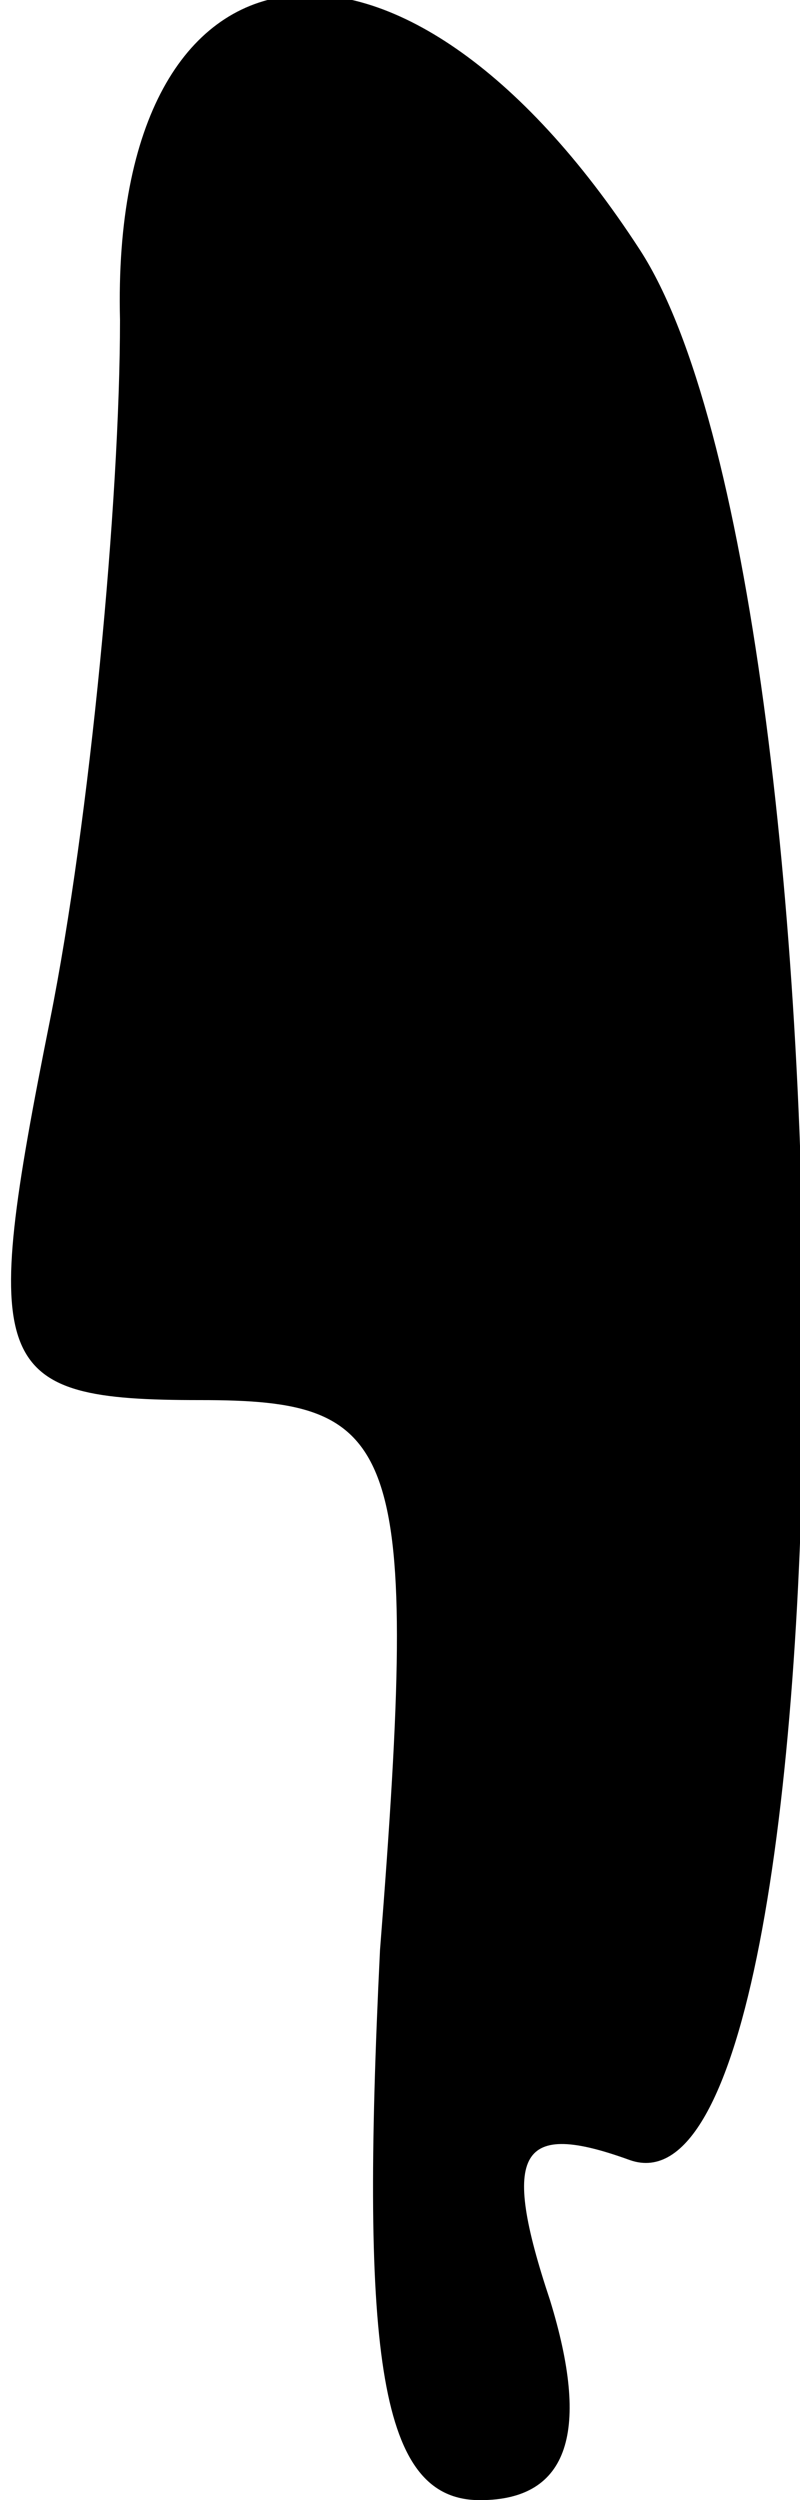 <?xml version="1.0" standalone="no"?>
<!DOCTYPE svg PUBLIC "-//W3C//DTD SVG 20010904//EN"
 "http://www.w3.org/TR/2001/REC-SVG-20010904/DTD/svg10.dtd">
<svg version="1.0" xmlns="http://www.w3.org/2000/svg"
 width="8pt" height="25pt" viewBox="0 0 8 25"
 preserveAspectRatio="xMidYMid meet">
<g transform="translate(0,25) scale(0.1,-0.1)"
fill="#000000" stroke="none">
<path fill="#000000" stroke="none" d="M12 218 c0 -18 -3 -50 -7 -70 -7 -35
-6 -38 15 -38 20 0 22 -4 18 -55 -2 -41 0 -55 10 -55 9 0 11 7 7 20 -5 15 -3
18 8 14 23 -8 23 157 1 191 -24 37 -53 33 -52 -7z"/>
</g>
</svg>
